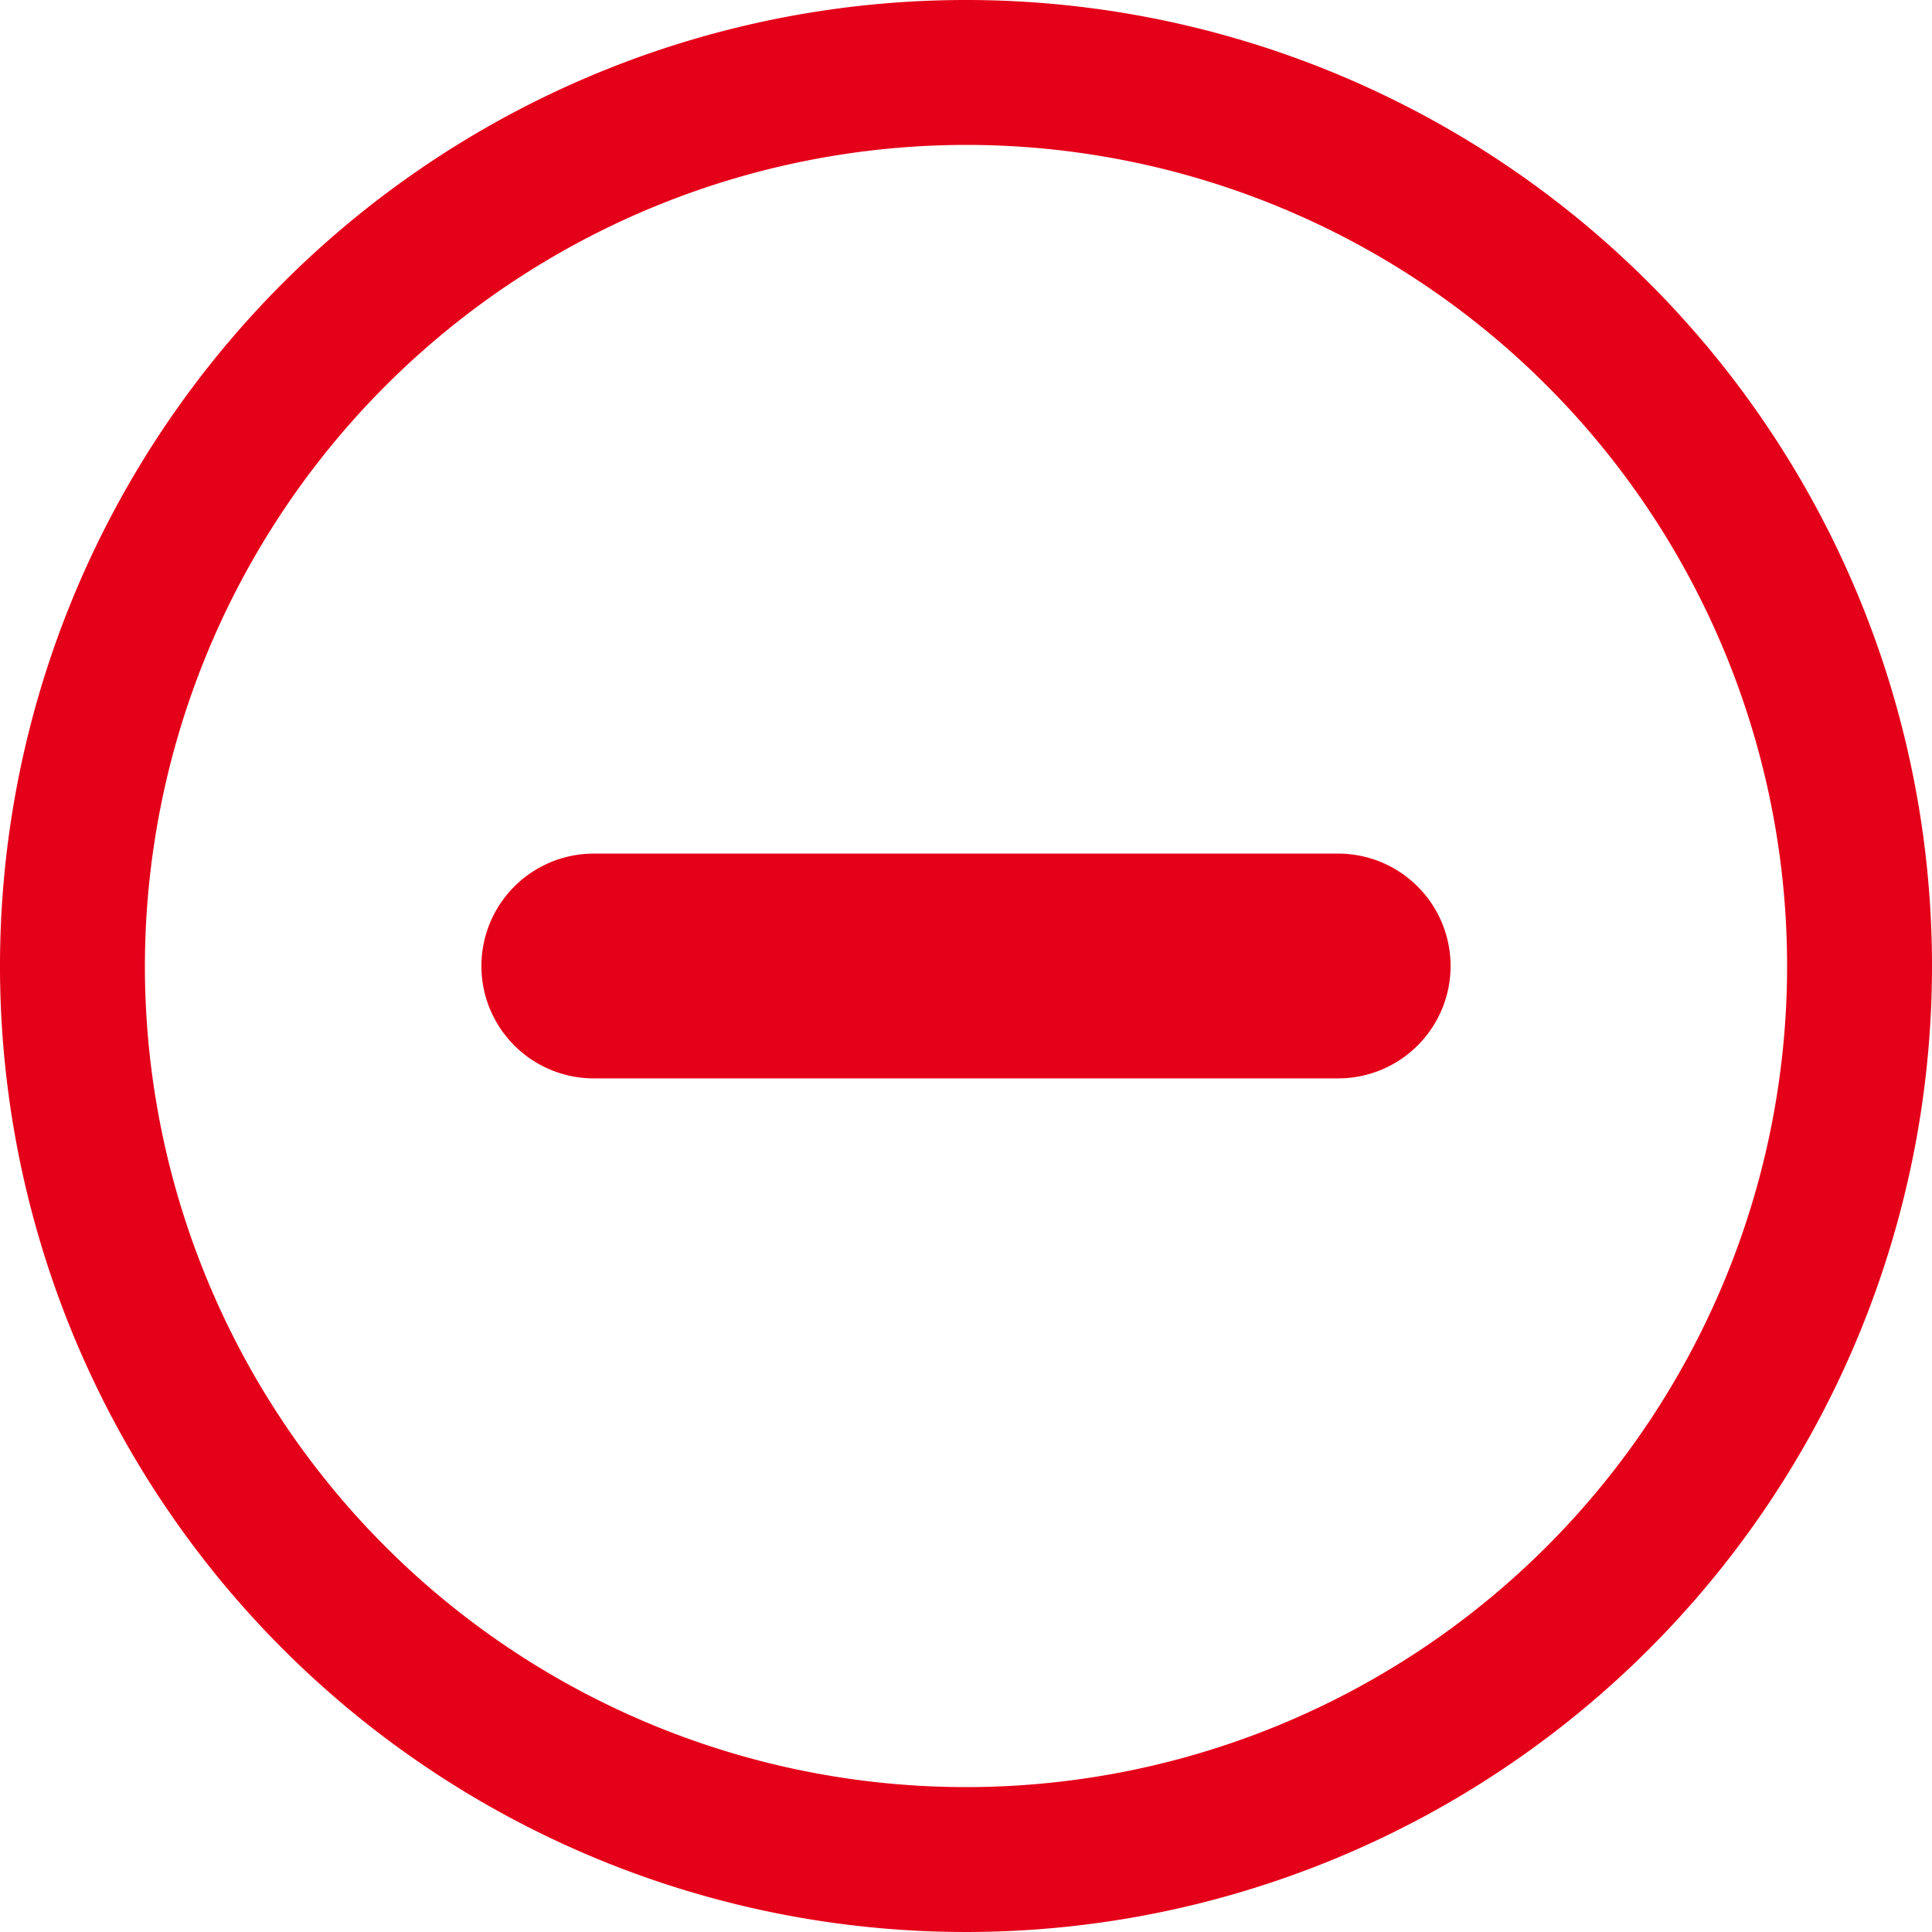 <svg id="minus" xmlns="http://www.w3.org/2000/svg" width="40" height="40" viewBox="0 0 40 40">
  <g id="Group_25" data-name="Group 25">
    <path id="Path_36" data-name="Path 36" d="M20,3A17,17,0,1,1,3,20,17.019,17.019,0,0,1,20,3m0-3A20,20,0,1,0,40,20,20,20,0,0,0,20,0Z" fill="#e50019"/>
  </g>
  <path id="Path_37" data-name="Path 37" d="M12.294,22.327A2.327,2.327,0,0,1,9.967,20h0a2.327,2.327,0,0,1,2.327-2.327H27.706A2.328,2.328,0,0,1,30.033,20h0a2.328,2.328,0,0,1-2.327,2.327Z" fill="#e50019"/>
</svg>